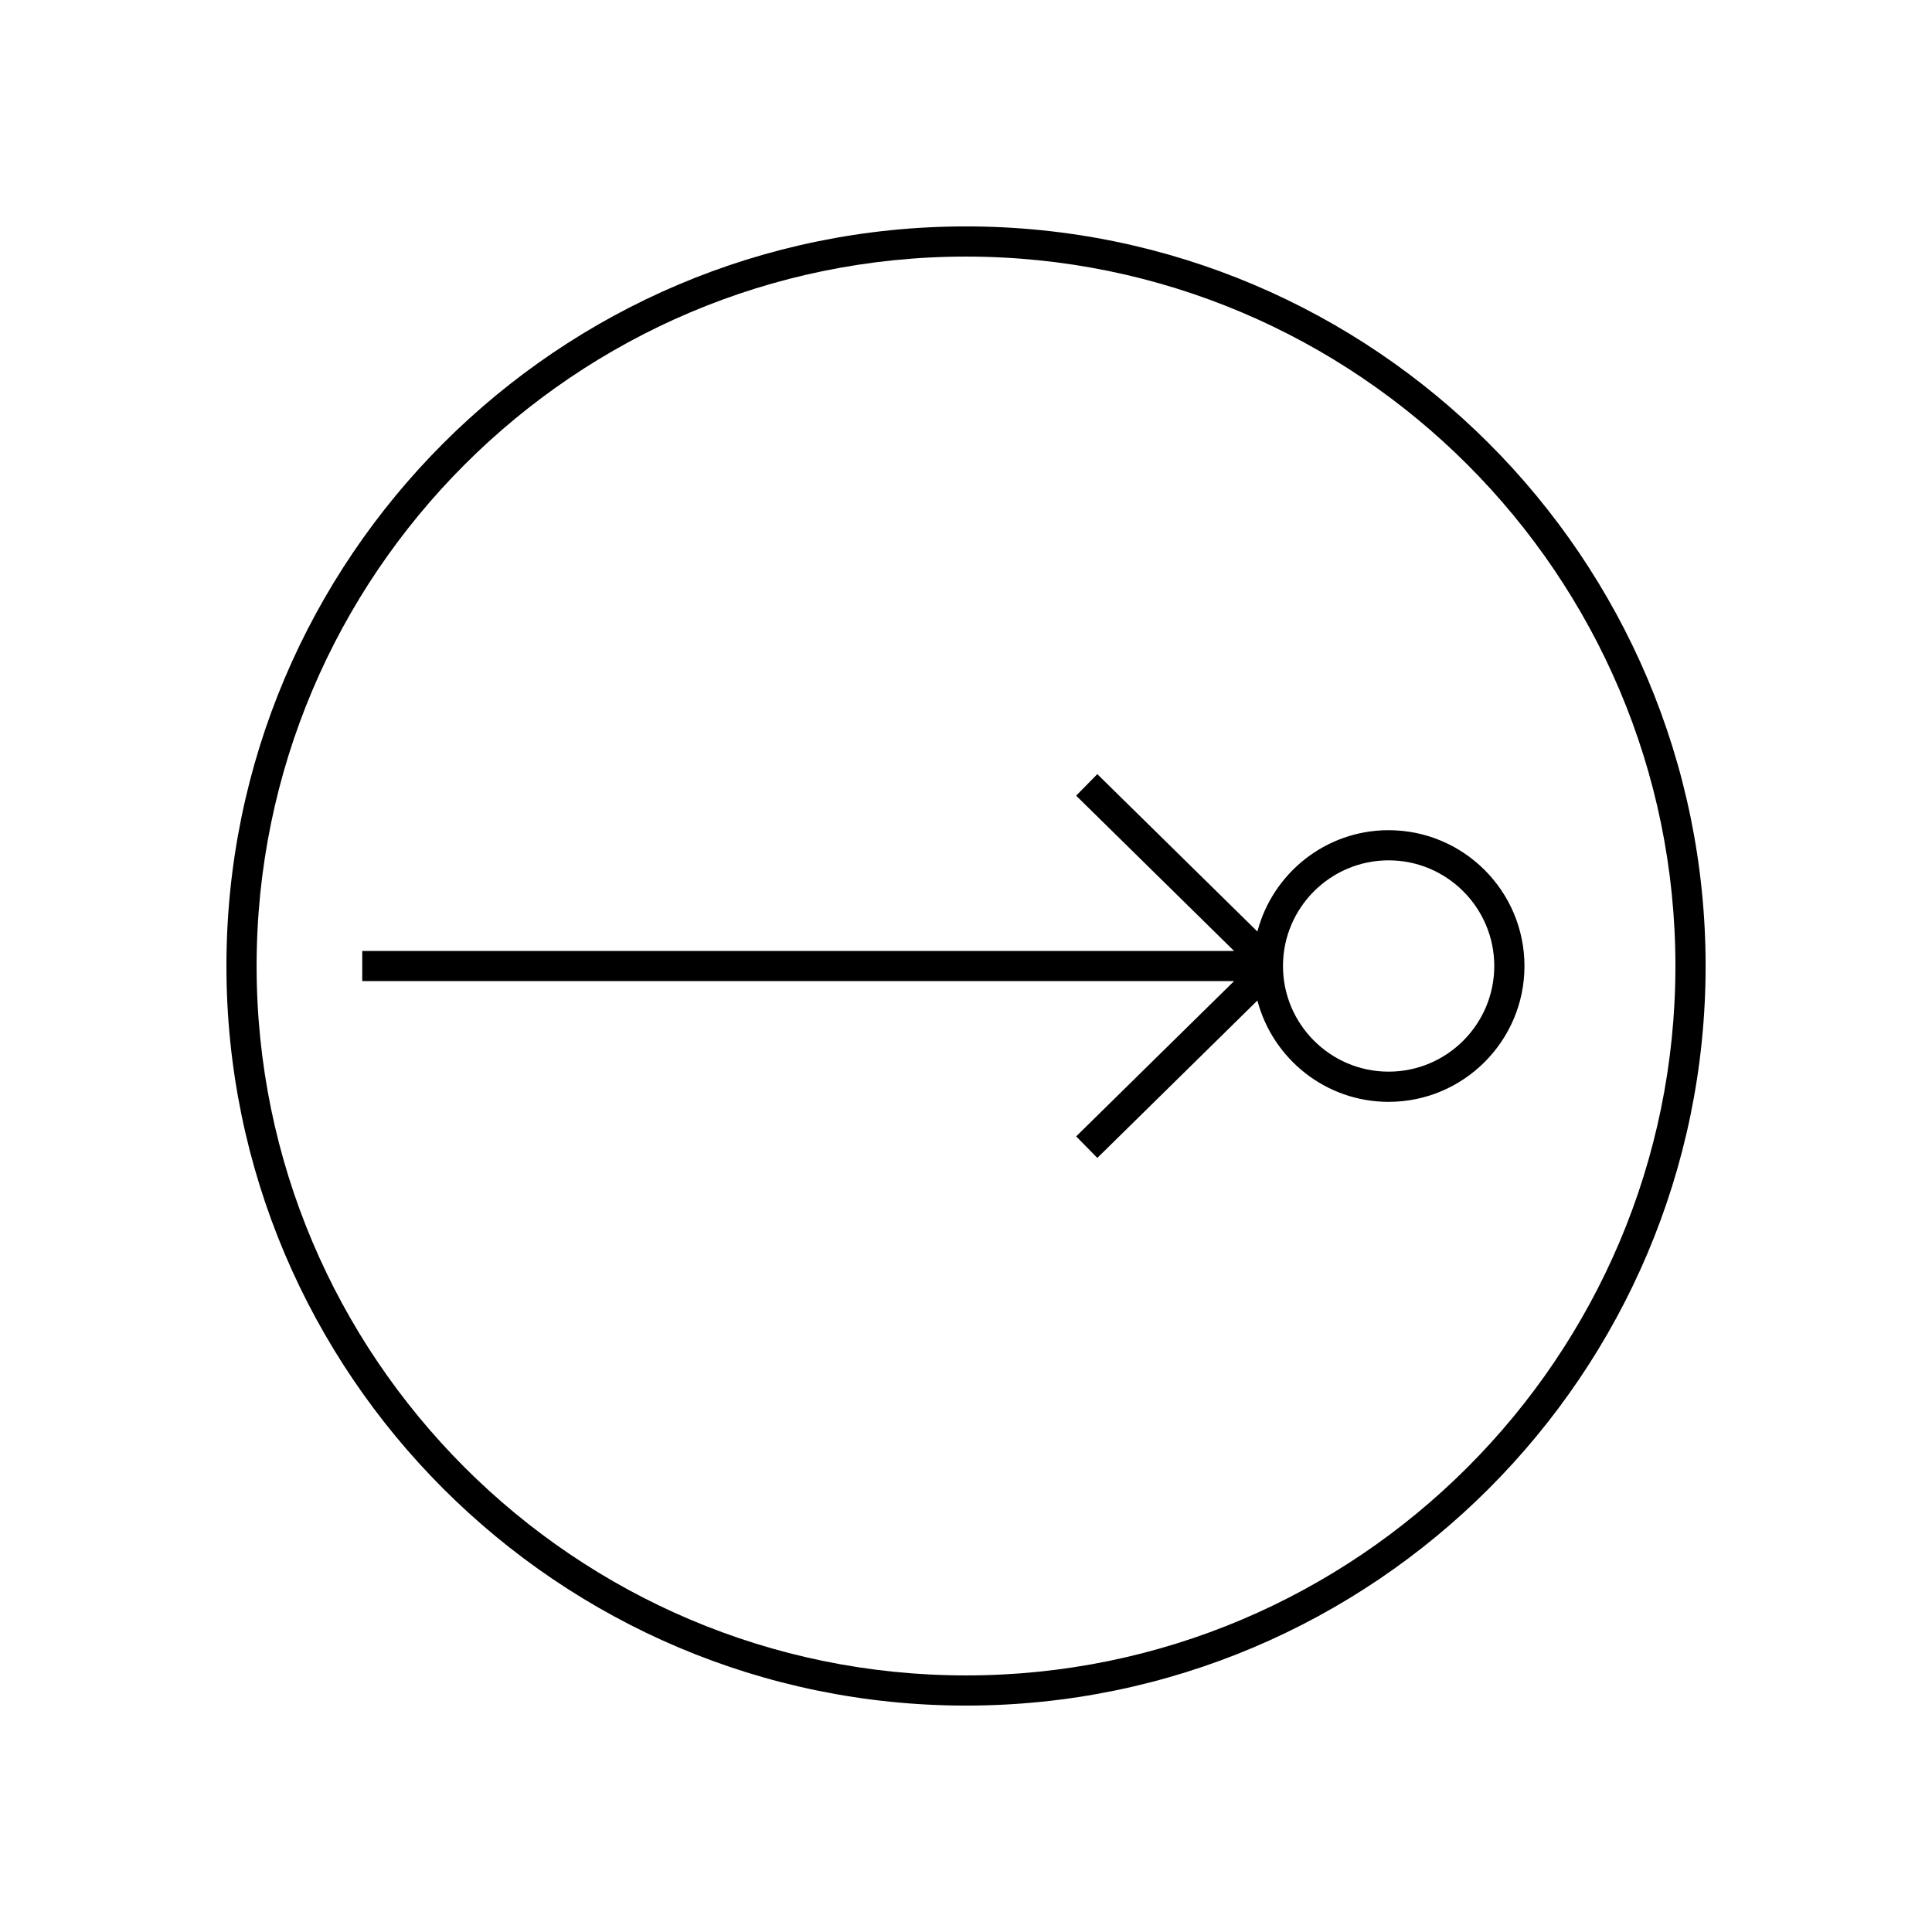 <?xml version="1.0" encoding="UTF-8"?>
<svg xmlns="http://www.w3.org/2000/svg" version="1.1" viewBox="0 0 90.709 90.709">
  <!-- Generator: Adobe Illustrator 29.1.0, SVG Export Plug-In . SVG Version: 2.1.0 Build 142)  -->
  <g id="Grundfläche">
    <rect x="0" y="0" width="90.709" height="90.709" fill="#fff"/>
  </g>
  <g id="Flächige_Fülung">
    <circle cx="45.356" cy="45.354" r="34.016" fill="#fff"/>
  </g>
  <g id="Takt_Zeichen__x28_umgewandelt_x29_">
    <path d="M45.355,10.63c-19.147,0-34.724,15.577-34.724,34.724s15.577,34.725,34.724,34.725,34.725-15.577,34.725-34.725S64.503,10.63,45.355,10.63ZM45.355,78.662c-18.365,0-33.307-14.942-33.307-33.308S26.99,12.047,45.355,12.047s33.307,14.941,33.307,33.307-14.941,33.308-33.307,33.308ZM59.035,43.735l-7.515-7.389-.994,1.011,7.414,7.29H17.008v1.417h40.933l-7.414,7.29.994,1.011,7.515-7.39c.719,2.734,3.205,4.758,6.161,4.758,3.517,0,6.378-2.861,6.378-6.378s-2.861-6.377-6.378-6.377c-2.956,0-5.442,2.024-6.161,4.758ZM70.157,45.354c0,2.735-2.225,4.961-4.96,4.961s-4.96-2.226-4.96-4.961,2.225-4.96,4.96-4.96,4.96,2.225,4.96,4.96Z"/>
  </g>
</svg>